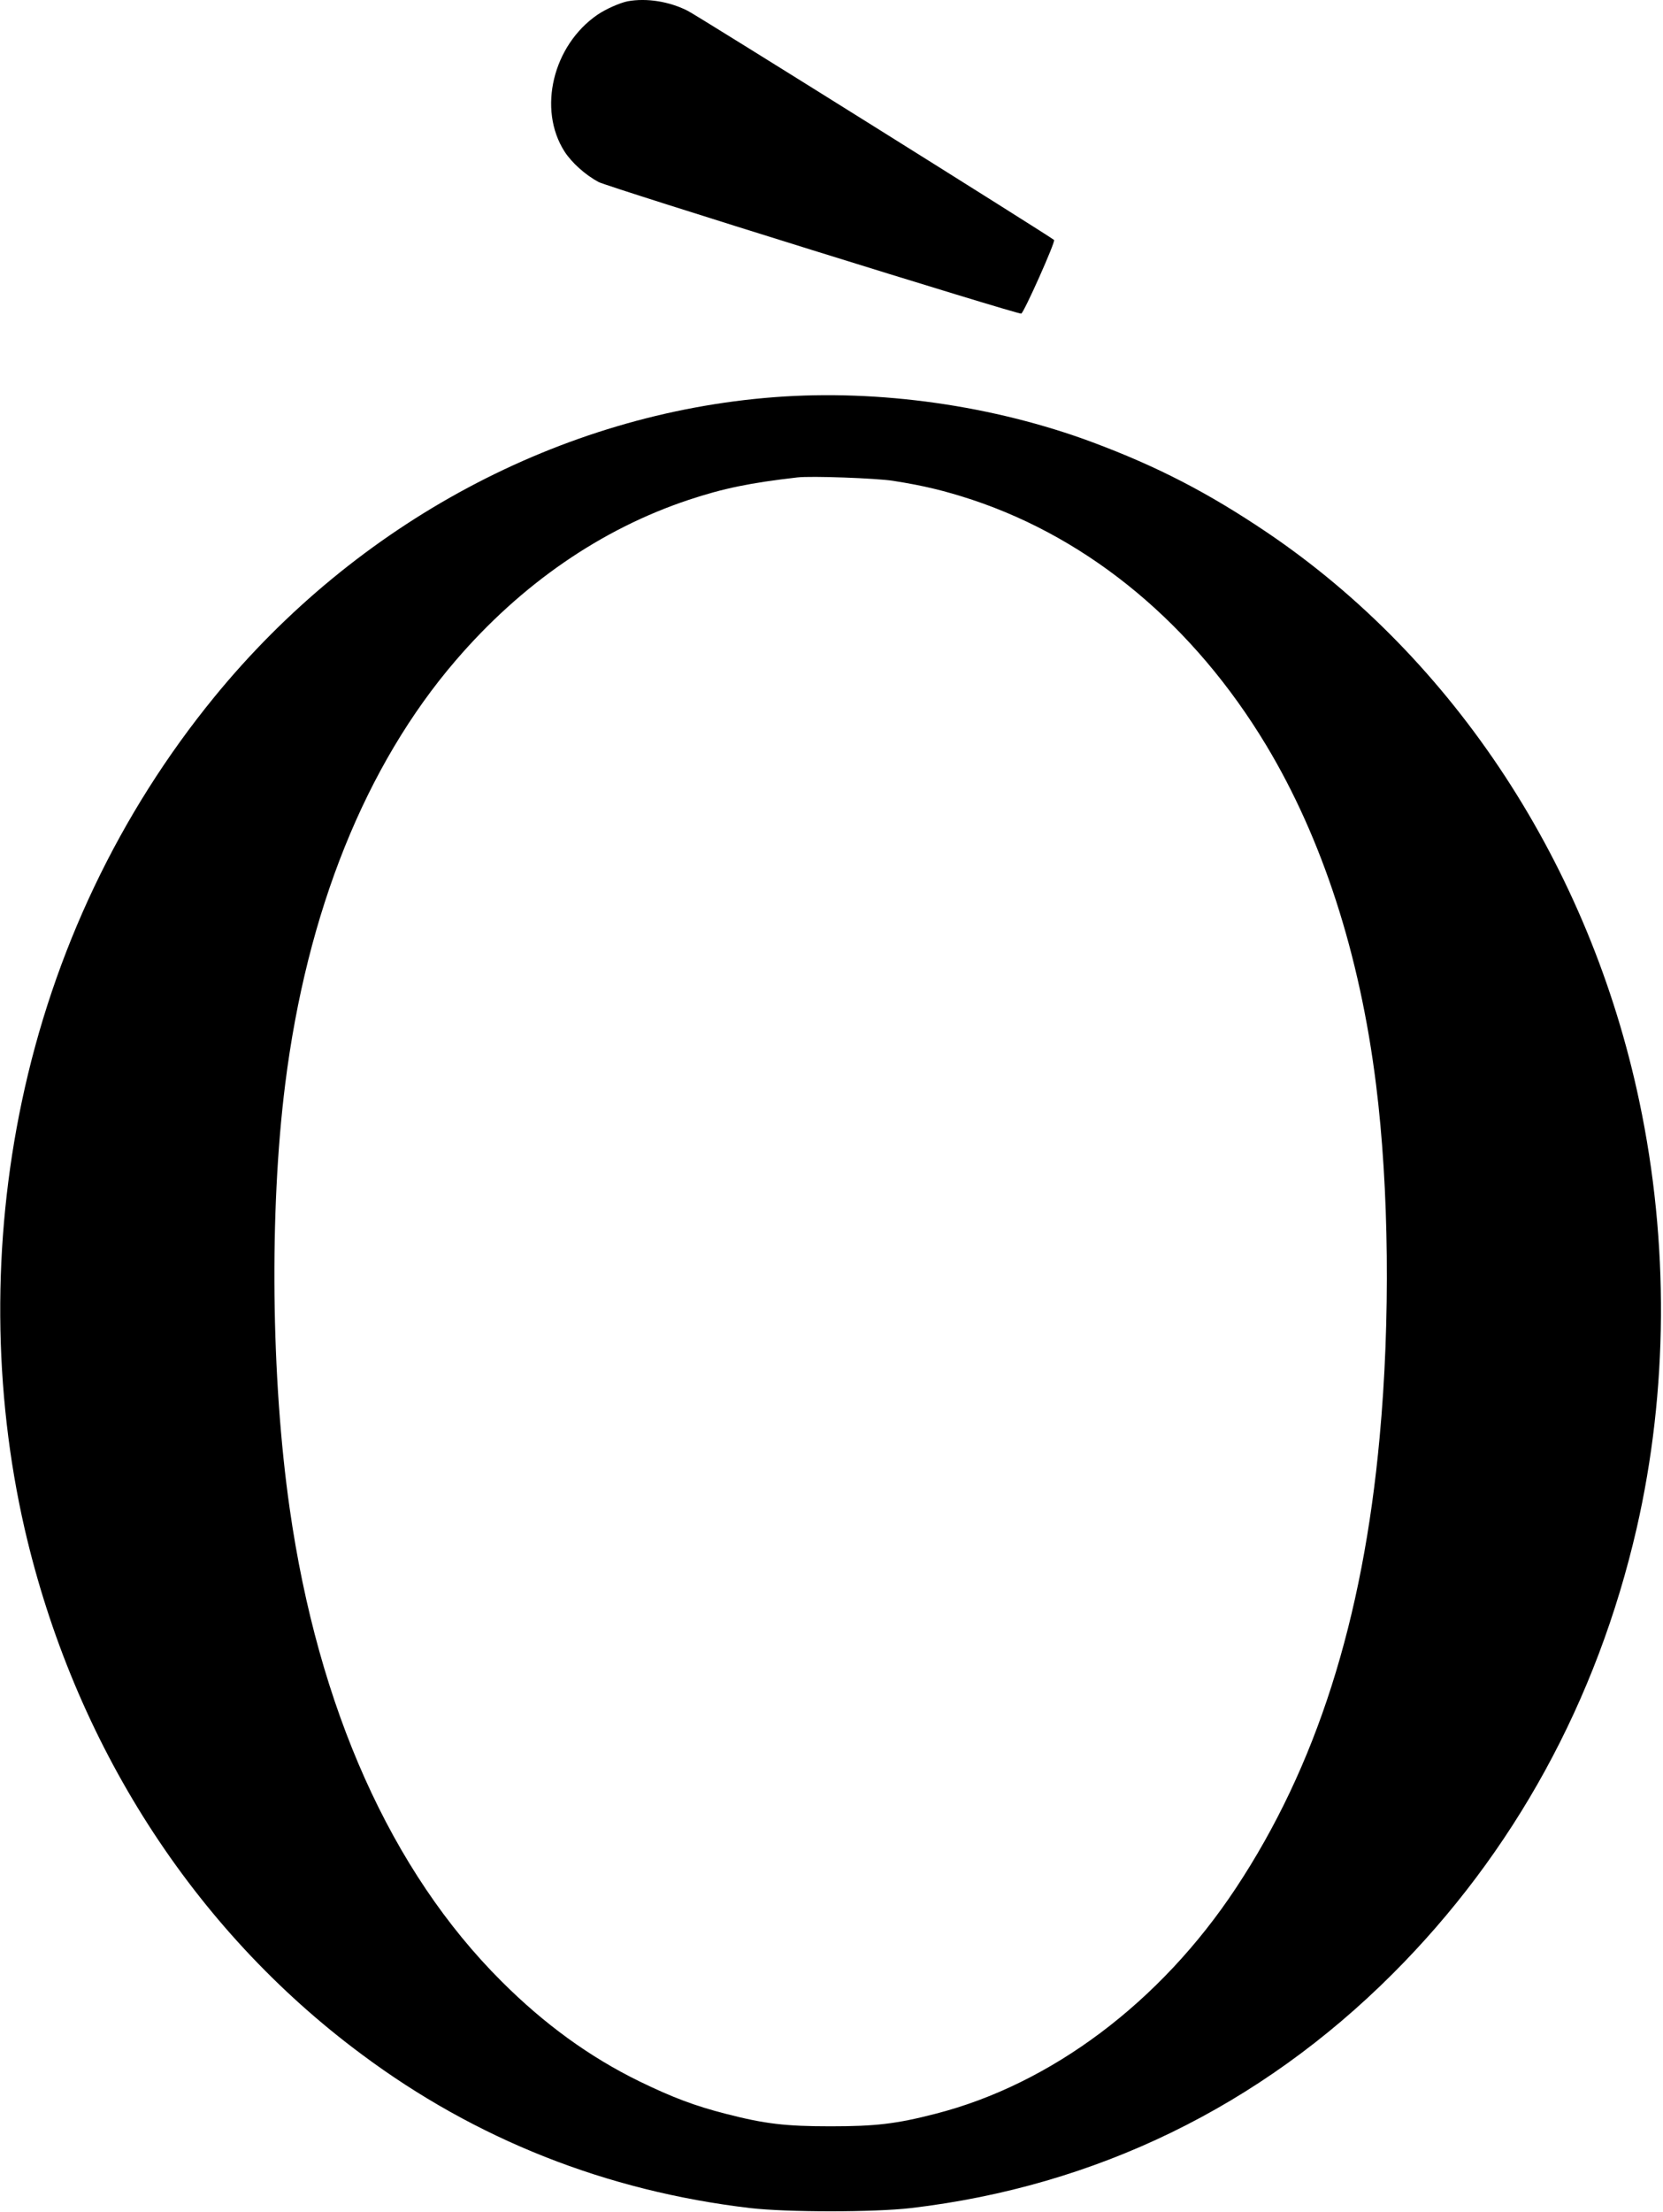 <?xml version="1.0" standalone="no"?>
<!DOCTYPE svg PUBLIC "-//W3C//DTD SVG 20010904//EN"
 "http://www.w3.org/TR/2001/REC-SVG-20010904/DTD/svg10.dtd">
<svg version="1.0" xmlns="http://www.w3.org/2000/svg"
 width="922pt" height="1226pt" viewBox="0 0 922 1226"
 preserveAspectRatio="xMidYMid meet">
<g transform="translate(0,1226) scale(0.1,-0.1)"
fill="#000000" stroke="none">
<path d="M3480 12253 c-44 -9 -121 -43 -168 -75 -247 -170 -332 -524 -182
-758 40 -62 116 -130 189 -169 54 -28 2325 -735 2343 -729 15 5 191 399 182
408 -25 22 -1970 1239 -2031 1270 -102 52 -228 72 -333 53z"/>
<path d="M4295 10059 c-1185 -90 -2316 -695 -3106 -1661 -528 -646 -893 -1413
-1068 -2243 -165 -781 -159 -1604 15 -2365 274 -1190 934 -2221 1869 -2915
633 -472 1357 -758 2153 -852 206 -24 688 -24 894 0 1024 121 1933 563 2668
1297 672 671 1134 1513 1354 2470 174 761 180 1584 15 2365 -275 1307 -1024
2451 -2064 3154 -328 221 -609 366 -968 500 -548 204 -1183 294 -1762 250z
m658 -464 c167 -26 286 -55 438 -105 658 -219 1229 -696 1629 -1360 311 -517
519 -1157 609 -1880 72 -573 80 -1309 20 -1955 -93 -1016 -352 -1827 -797
-2499 -418 -632 -1024 -1087 -1667 -1251 -217 -56 -332 -69 -580 -69 -248 0
-363 13 -580 69 -173 44 -299 92 -480 180 -276 135 -527 317 -765 555 -611
609 -1016 1513 -1174 2620 -103 719 -113 1649 -25 2350 120 958 445 1767 945
2349 364 424 806 729 1293 891 193 64 340 94 601 124 76 9 440 -4 533 -19z"/>
</g>
</svg>
